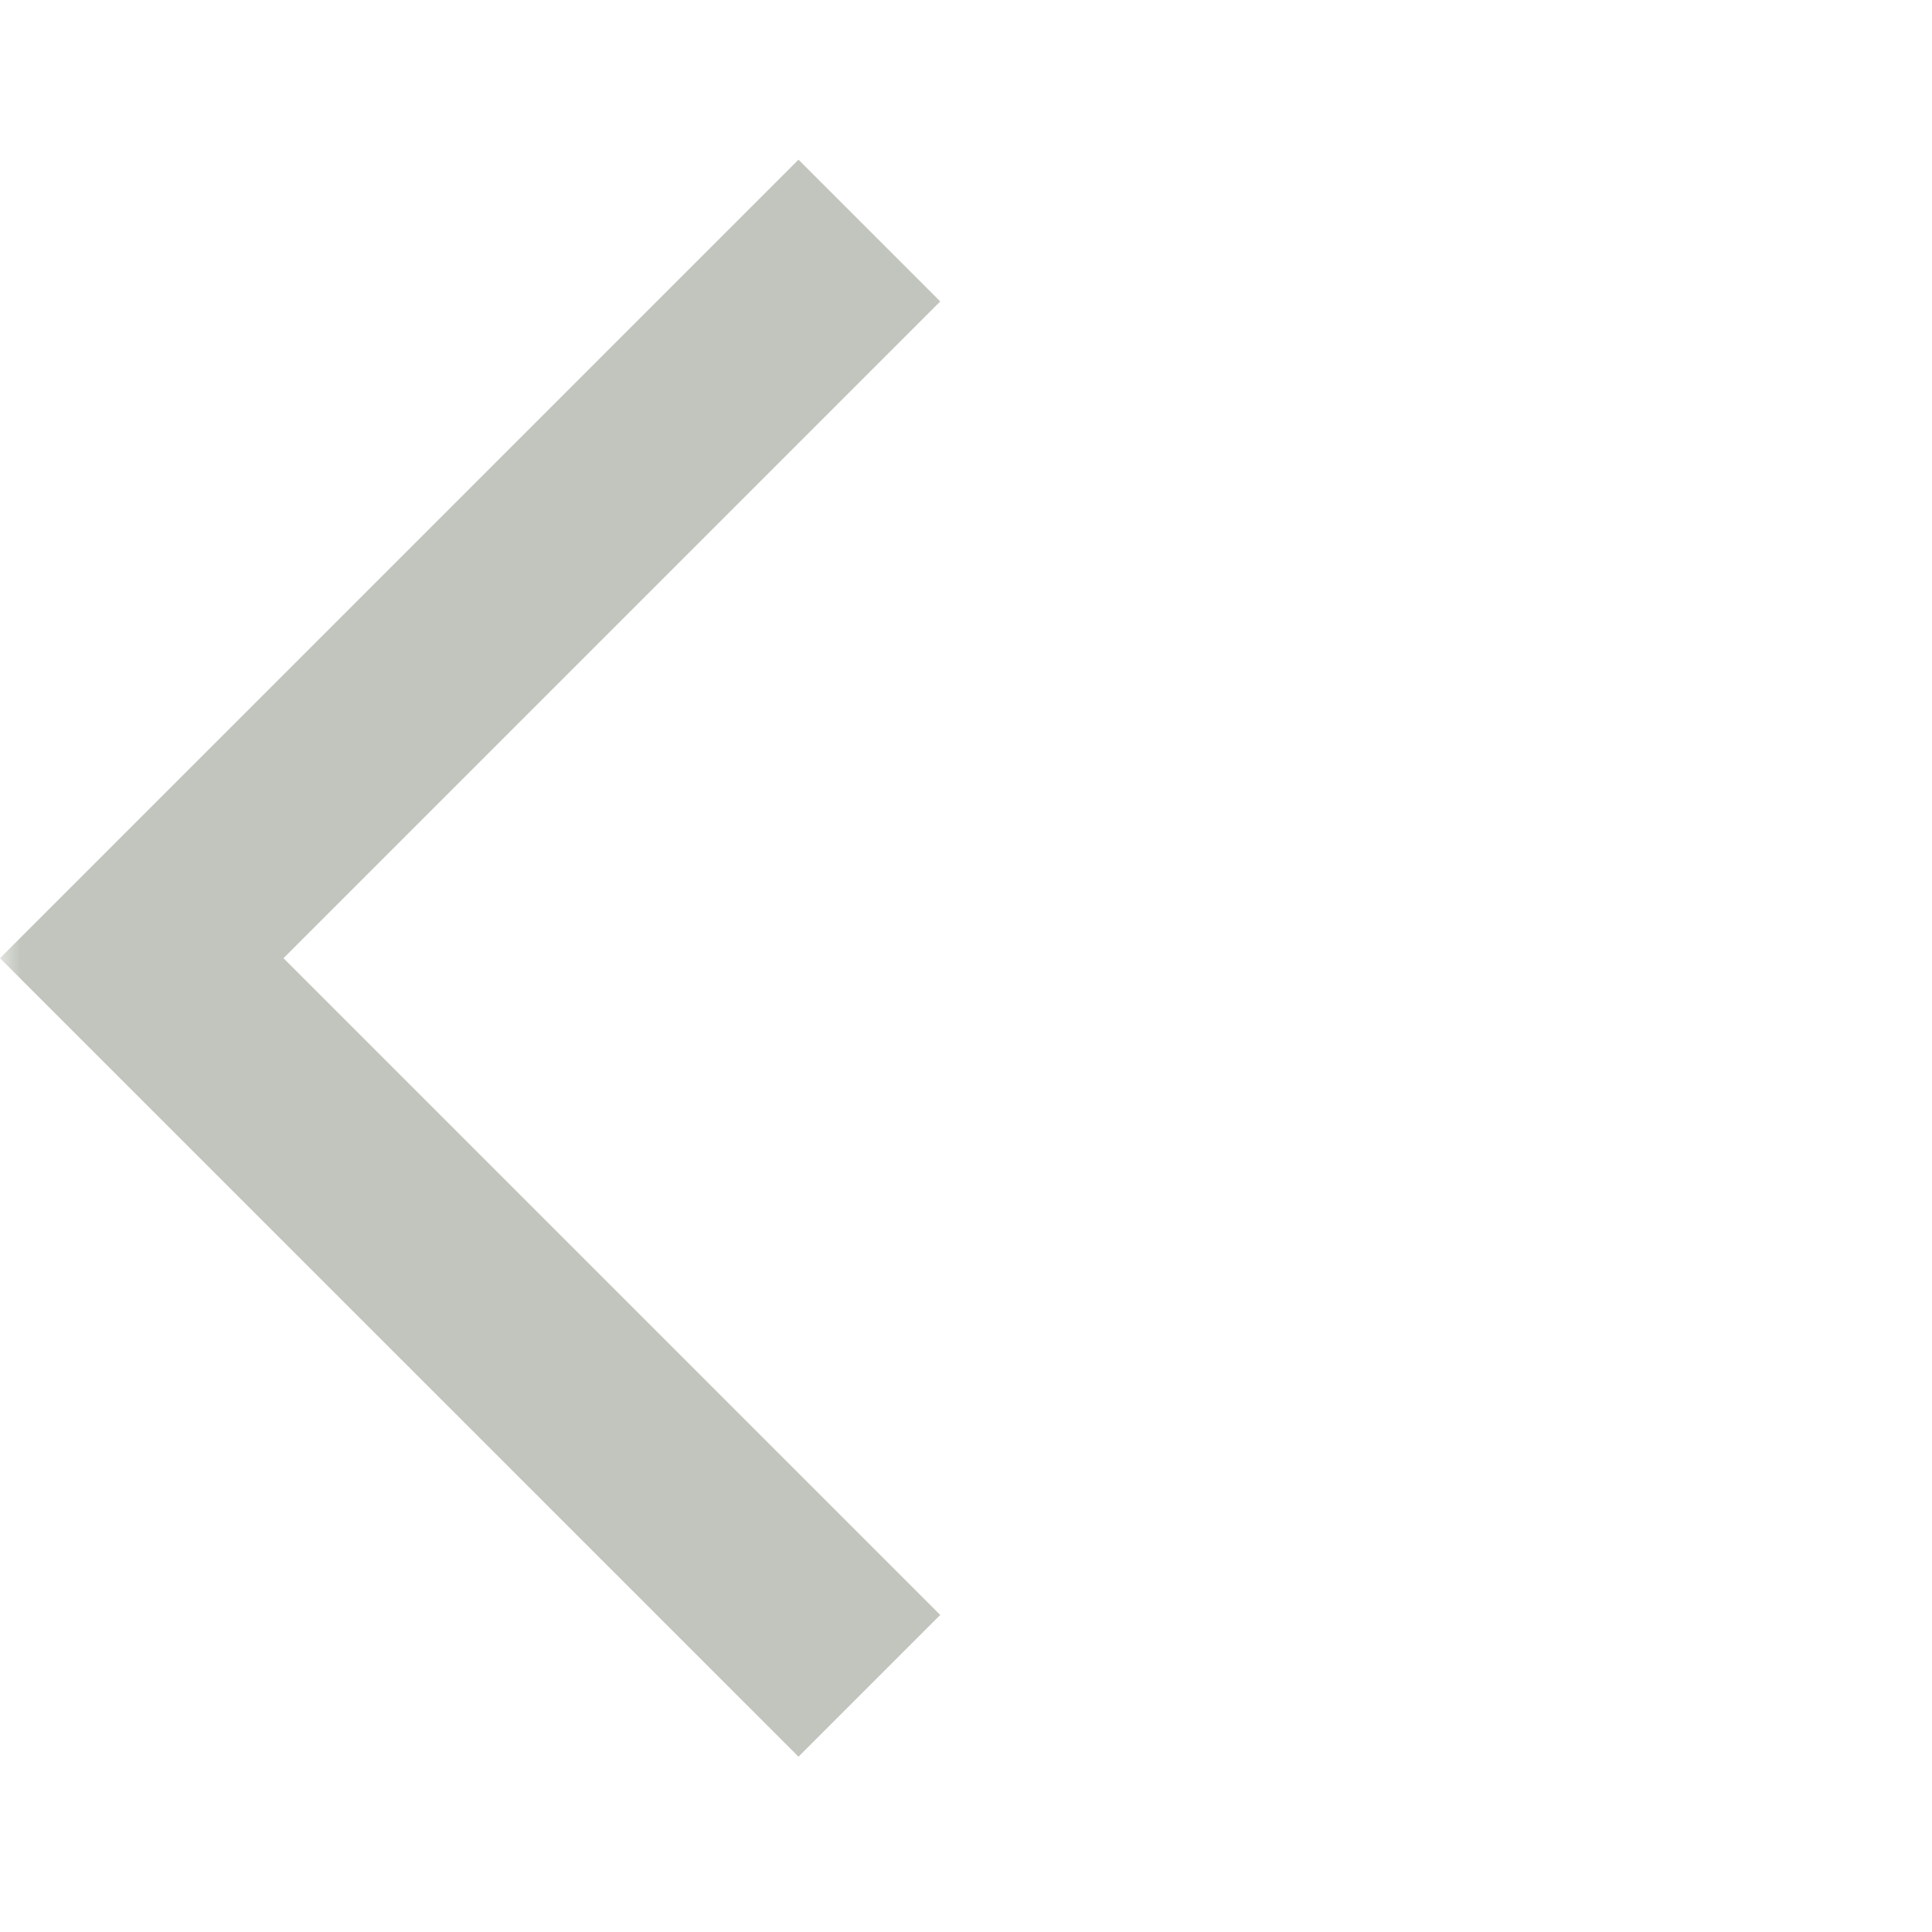 <svg width="47" height="47" viewBox="0 0 47 47" fill="none" xmlns="http://www.w3.org/2000/svg">
<mask id="mask0_21_128" style="mask-type:alpha" maskUnits="userSpaceOnUse" x="0" y="0" width="47" height="47">
<rect width="46.621" height="46.621" fill="#D9D9D9"/>
</mask>
<g mask="url(#mask0_21_128)">
<path d="M19.425 42.735L0 23.31L19.425 3.885L22.873 7.333L6.896 23.31L22.873 39.287L19.425 42.735Z" fill="#C1C5BD"/>
</g>
</svg>
